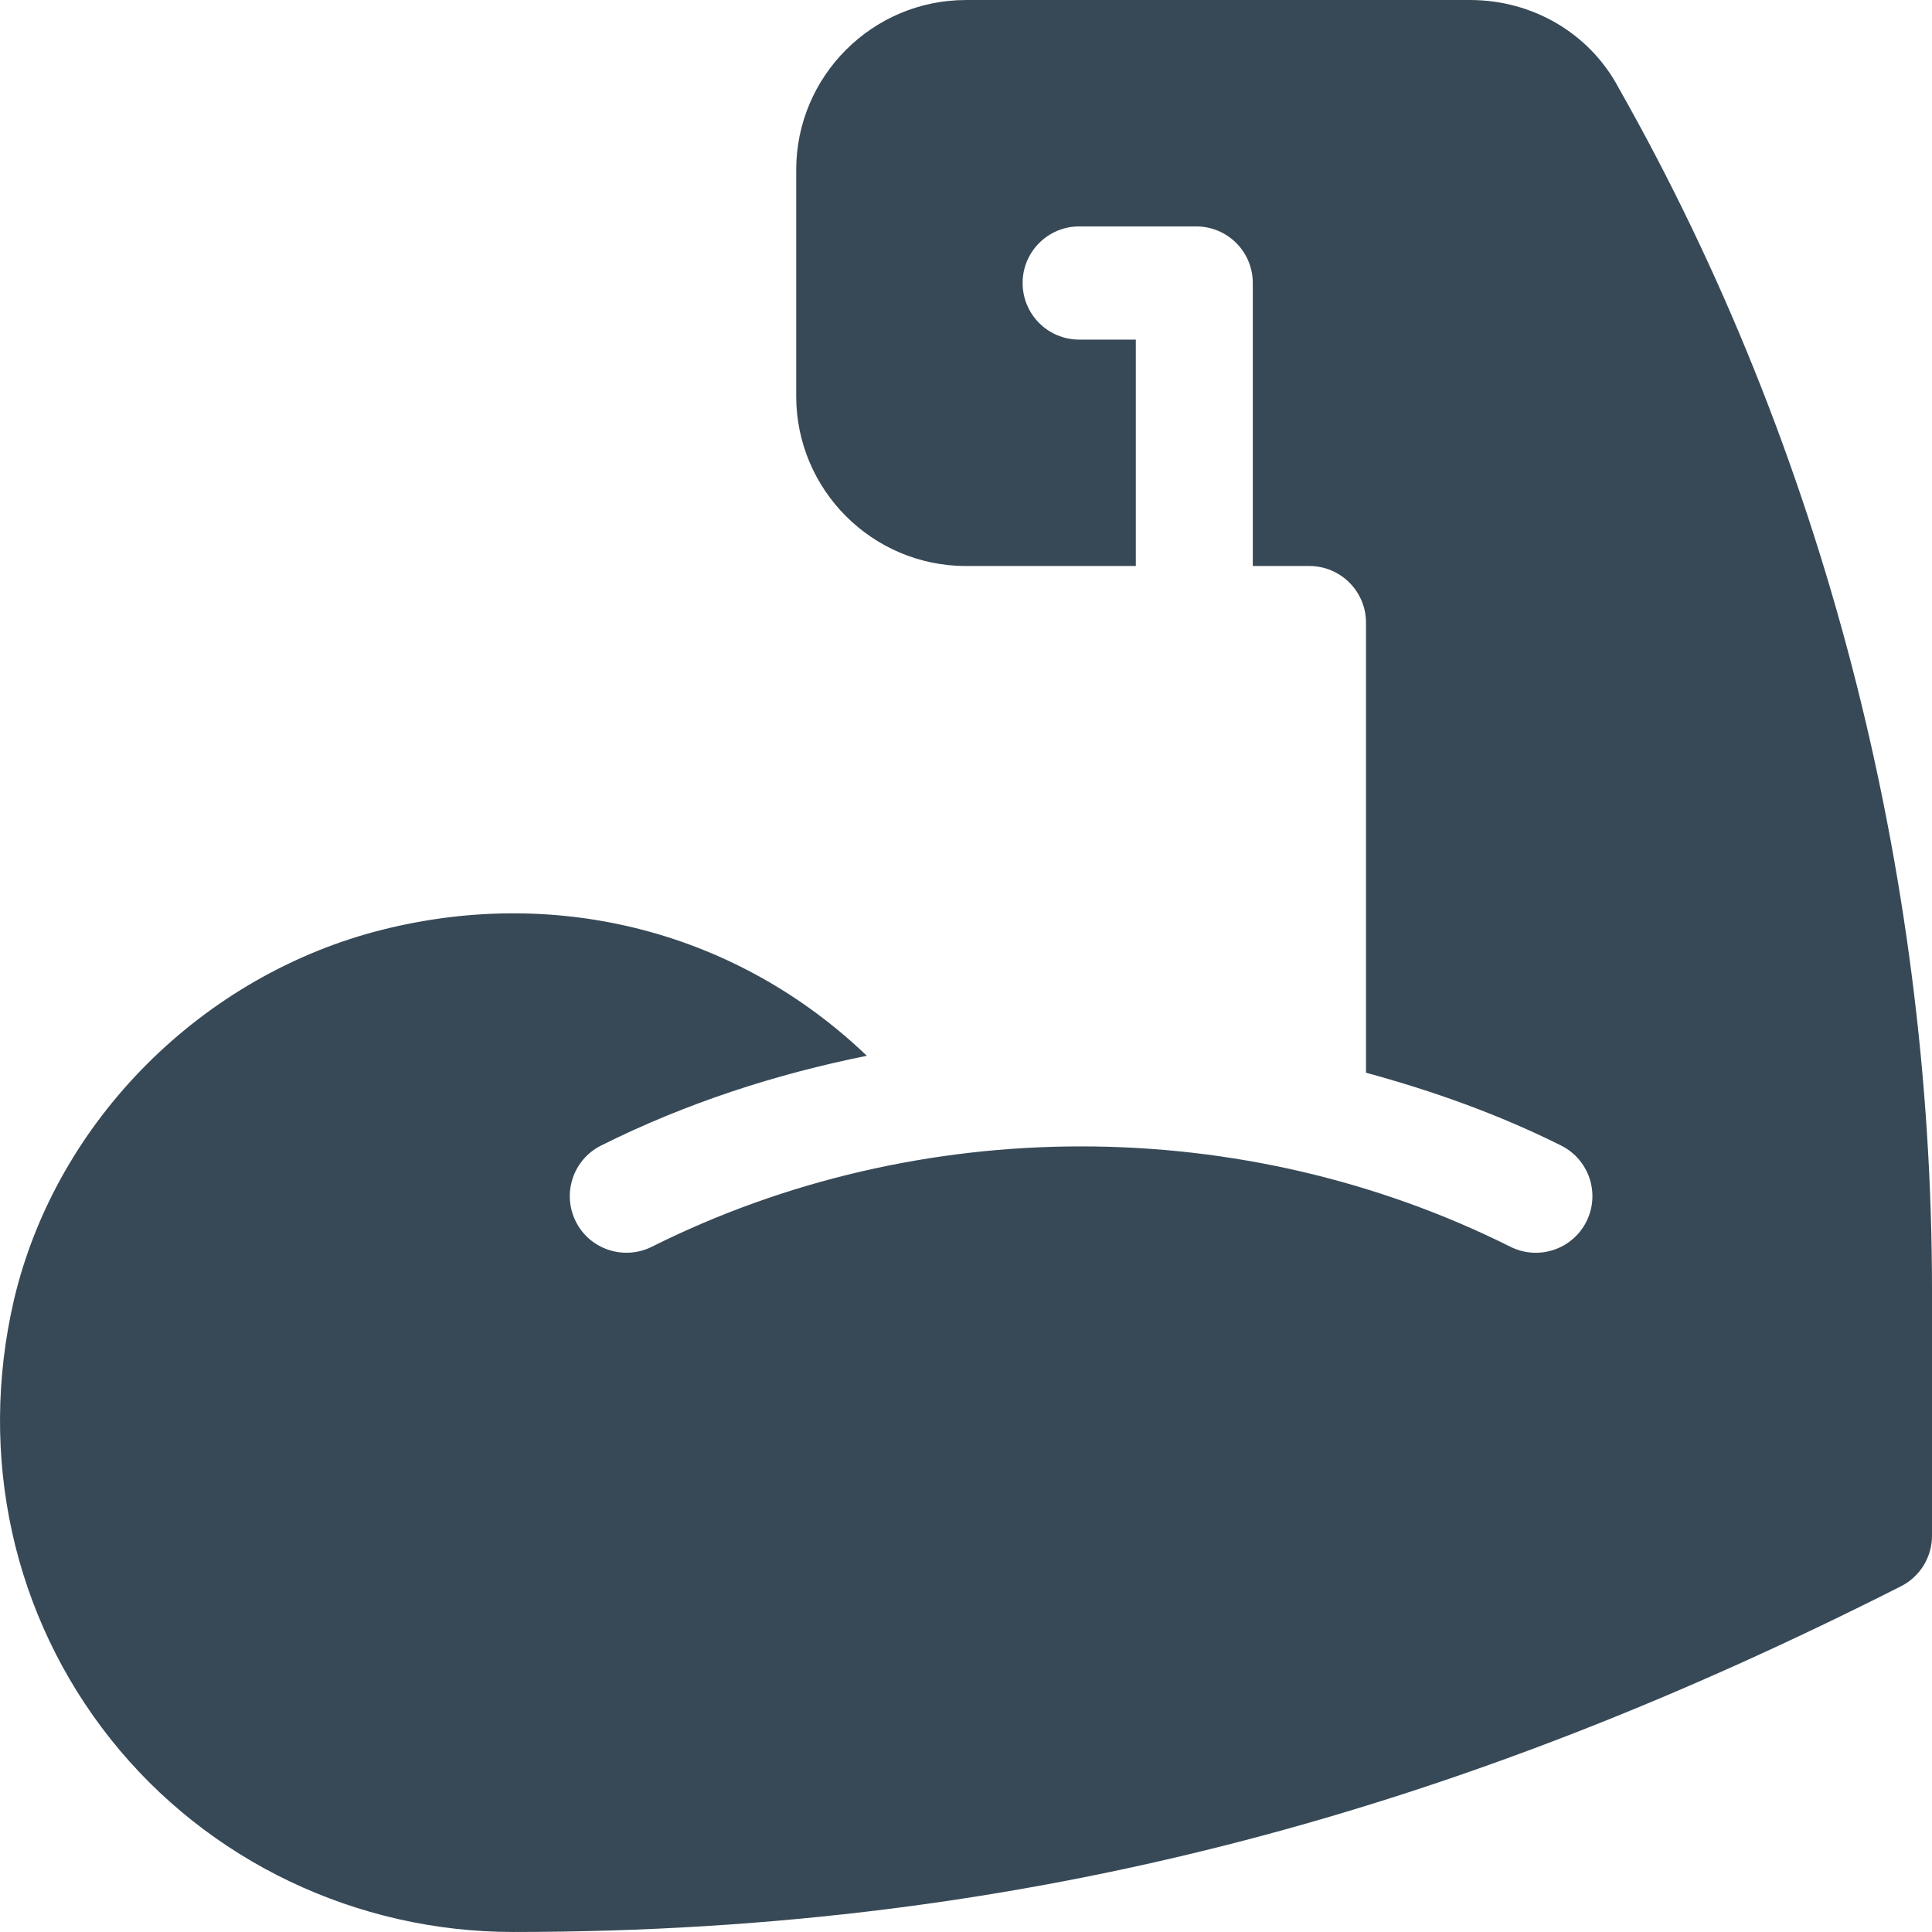<?xml version="1.0"?>
<svg xmlns="http://www.w3.org/2000/svg" id="Capa_1" enable-background="new 0 0 512.009 512.009" height="512px" viewBox="0 0 512.009 512.009" width="512px"><g><path d="m428.952 23.266c-7.617-14.355-22.69-23.262-39.346-23.262h-133.597c-24.814 0-45 20.186-45 45v60c0 24.814 20.186 45 45 45h45v-60h-15c-8.291 0-15-6.709-15-15s6.709-15 15-15h31c8.291 0 15 6.709 15 15v75h15c8.276 0 15 6.724 15 15v119.279c17.692 4.828 35.087 10.992 51.709 19.303 7.412 3.706 10.415 12.715 6.709 20.127-3.649 7.318-12.612 10.441-20.127 6.709-70.928-35.479-156.654-35.479-227.582 0-7.412 3.677-16.436.703-20.127-6.709-3.706-7.412-.703-16.421 6.709-20.127 22.456-11.228 46.201-18.915 70.426-23.787-34.081-32.628-81.425-45.163-128.258-33.444-47.534 11.88-86.518 50.391-97.782 98.174-9.595 41.382-.249 83.789 25.635 116.367 25.811 32.476 65.336 51.108 106.688 51.108 138.297 0 252.605-33.331 367.738-91.597 5.068-2.549 8.262-7.734 8.262-13.403v-65.098c0-111.298-28.785-222.912-83.057-318.64z" data-original="#000000" class="active-path" data-old_color="#000000" fill="#374957"/></g> </svg>
